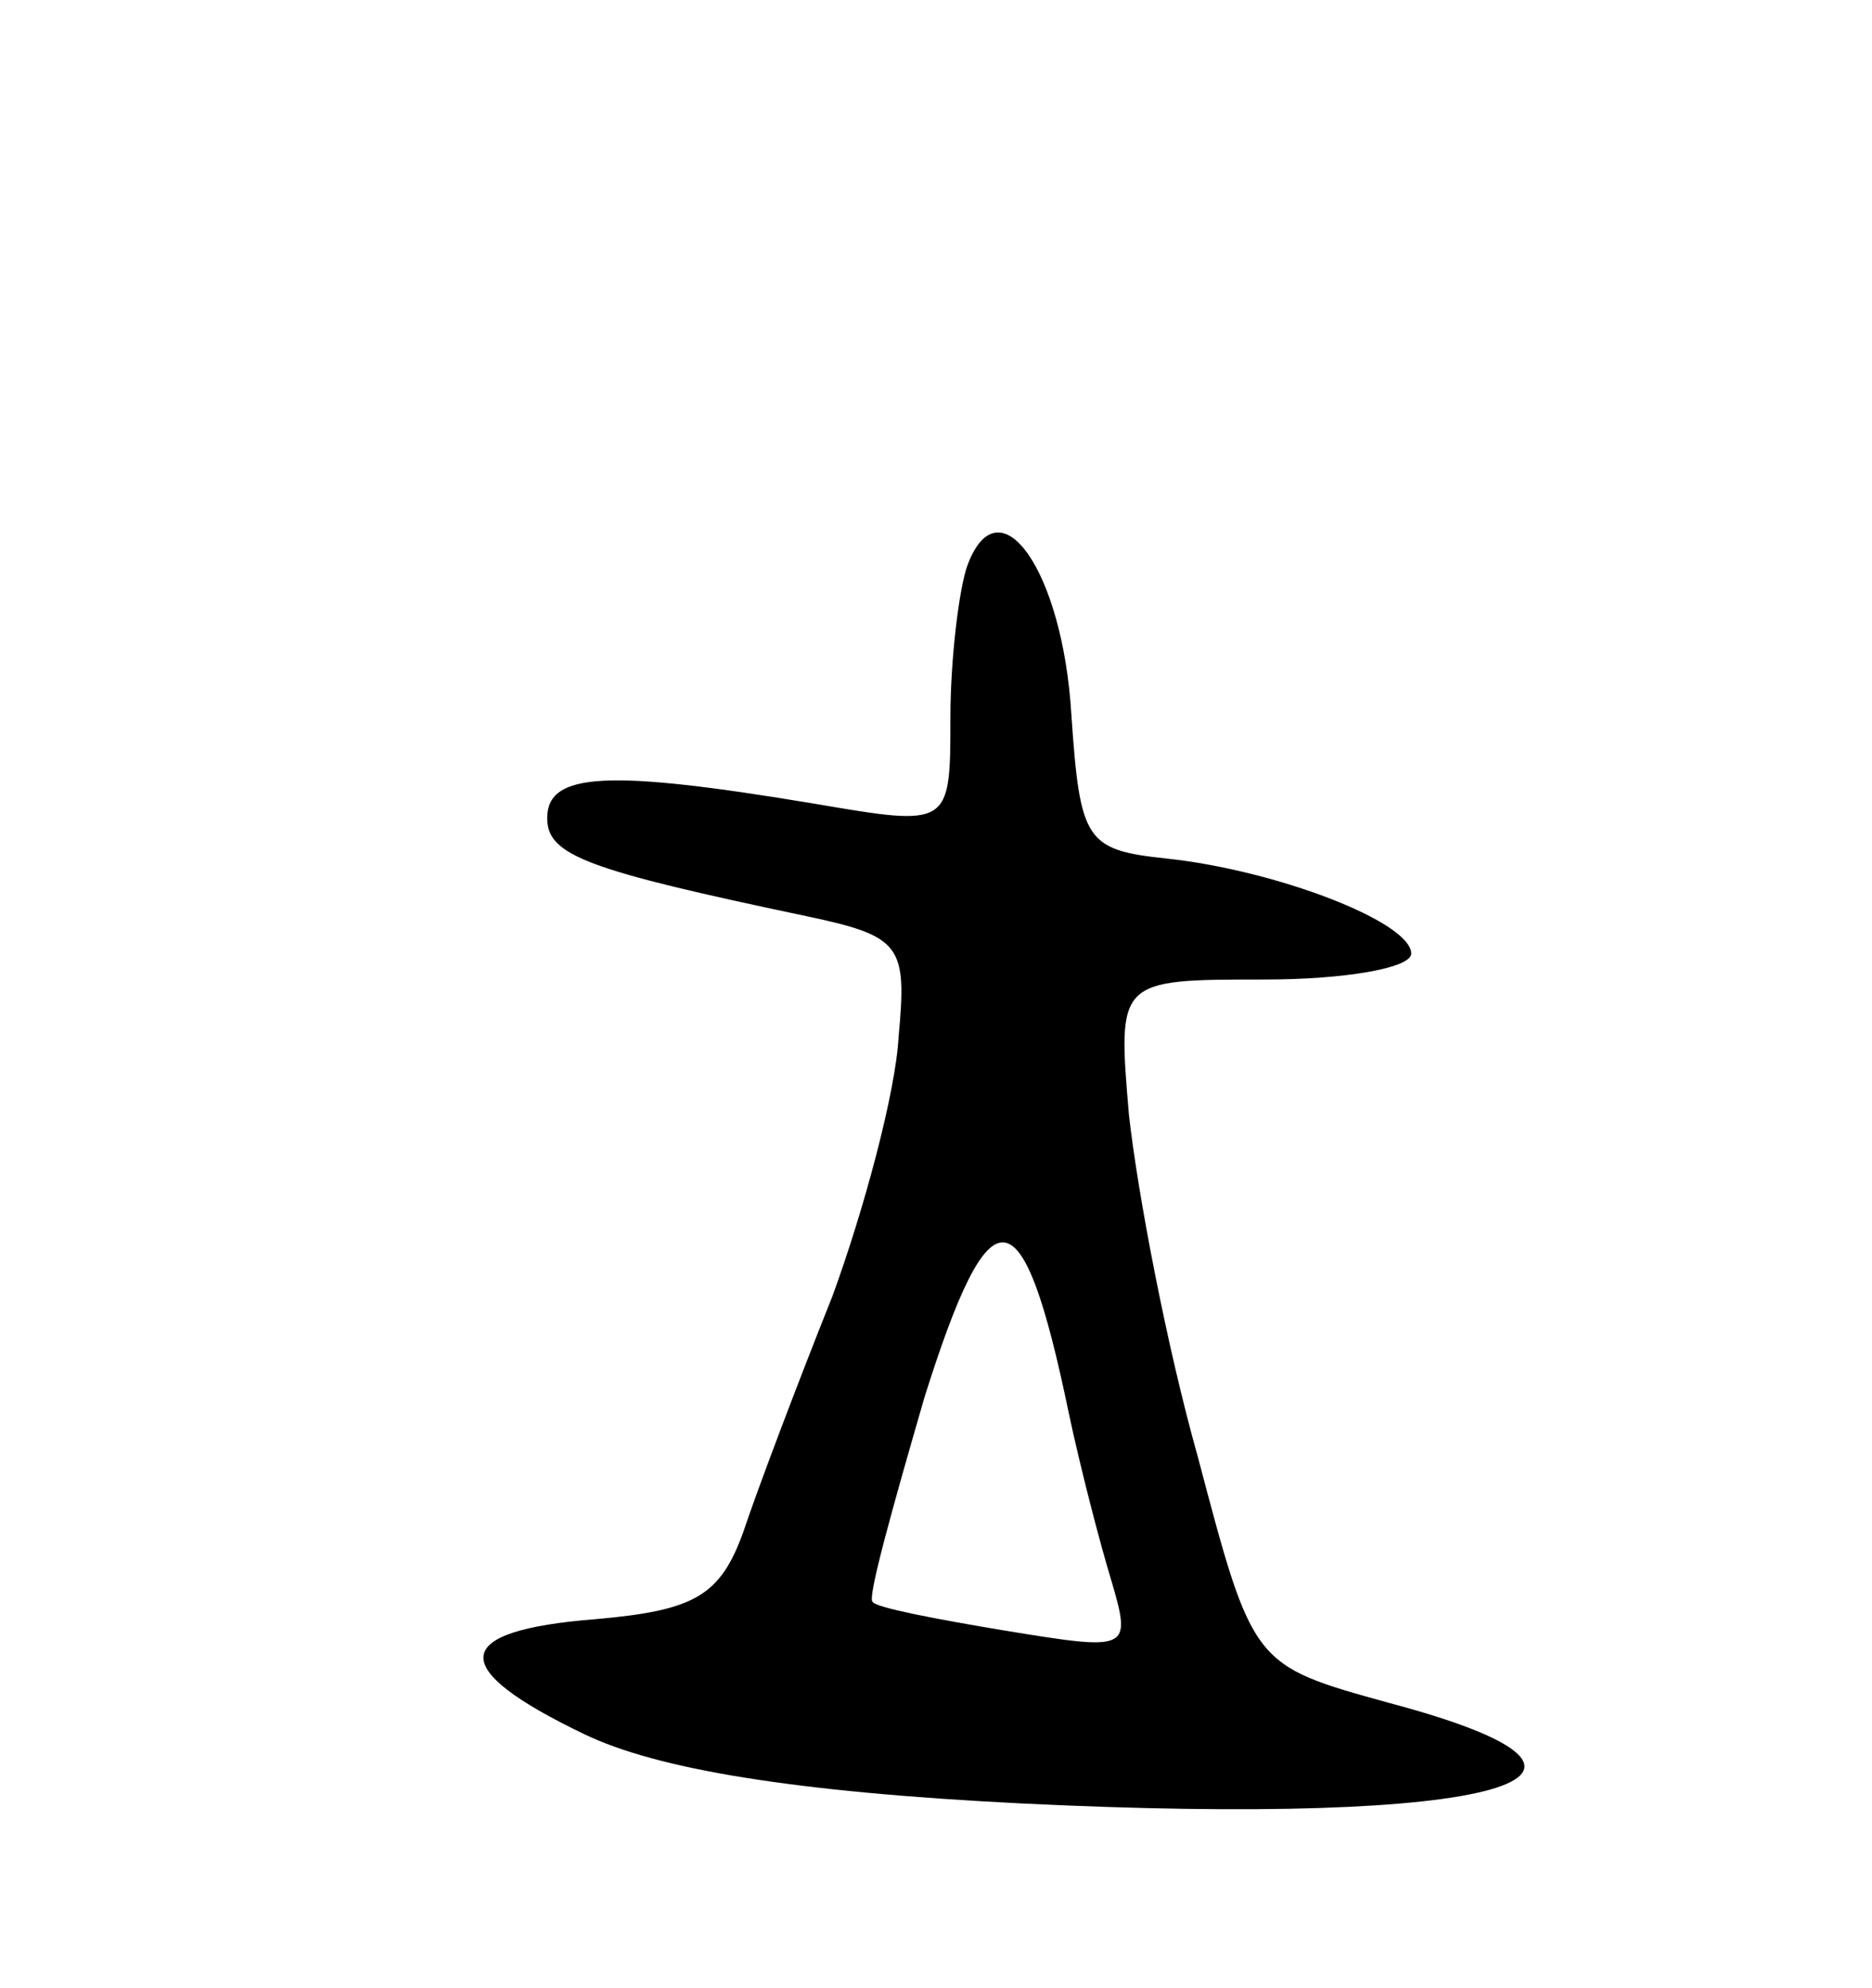 <svg version="1.0" xmlns="http://www.w3.org/2000/svg"
 width="65pt" height="69pt" viewBox="0 0 65 69"
 preserveAspectRatio="xMidYMid meet">
<g transform="translate(0,69) scale(0.1,-0.1)"
fill="#000000" stroke="none">
<path d="M336 494 c-3 -8 -6 -33 -6 -53 0 -38 0 -38 -47 -30 -72 12 -93 11
-93 -5 0 -13 14 -18 90 -34 33 -7 35 -10 32 -42 -1 -19 -12 -60 -23 -90 -12
-30 -26 -67 -31 -82 -8 -22 -17 -27 -51 -30 -51 -4 -52 -17 -4 -40 25 -12 72
-20 152 -24 165 -8 225 9 127 35 -47 13 -47 13 -66 85 -11 39 -21 92 -24 119
-4 47 -4 47 47 47 28 0 51 4 51 9 0 11 -47 29 -85 33 -28 3 -30 6 -33 50 -3
50 -25 81 -36 52z m35 -294 c4 -19 11 -46 15 -59 7 -24 6 -24 -37 -17 -24 4
-45 8 -46 10 -2 1 7 33 18 71 23 73 34 72 50 -5z"/>
</g>
</svg>
